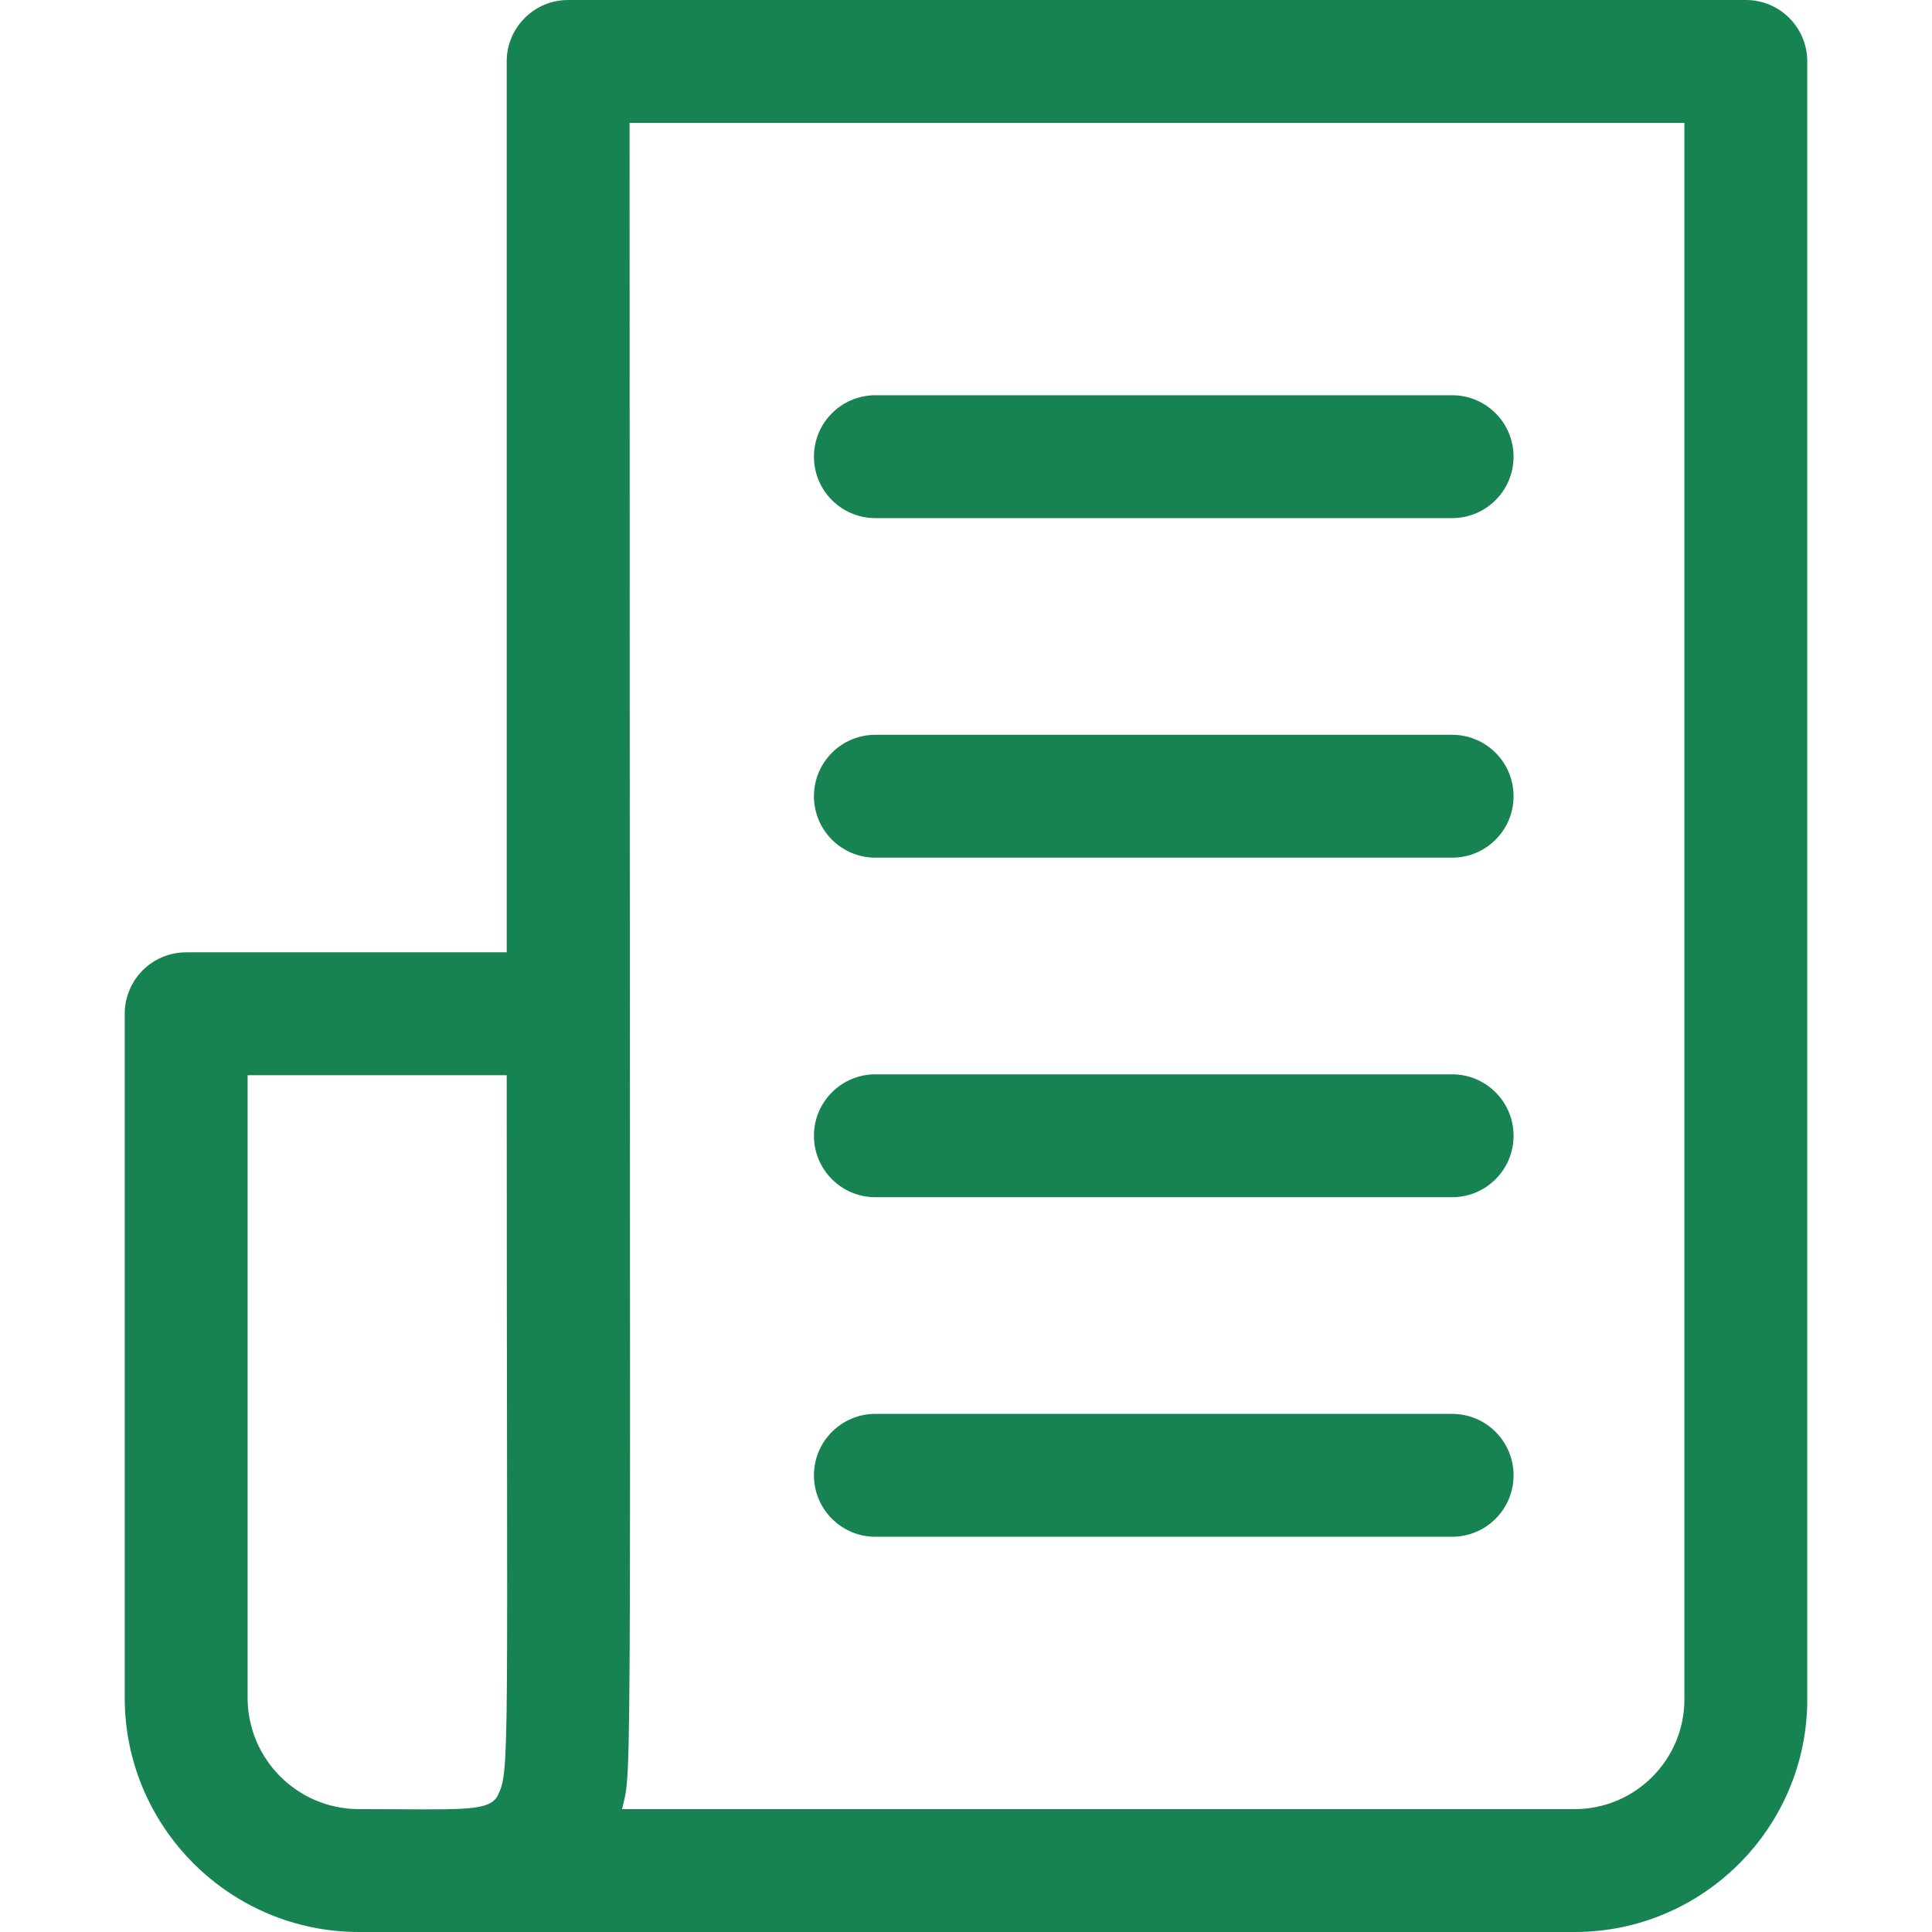 <svg id="Layer_1" fill="#188352" enable-background="new 0 0 503.121 503.121" height="512" viewBox="0 0 503.121 503.121" width="512" xmlns="http://www.w3.org/2000/svg"><path d="m454.641 0h-306.687c-8.836 0-16 7.163-16 16v231.997h-83.474c-8.836 0-16 7.163-16 16v178.126c0 33.635 27.364 60.998 60.999 60.998h316.581c33.404 0 60.581-27.177 60.581-60.581v-426.54c0-8.837-7.163-16-16-16zm-361.162 471.121c-15.99 0-28.999-13.009-28.999-28.998v-162.126h67.474c0 178.757.917 181.137-2.356 187.611-2.211 4.373-10.091 3.513-36.119 3.513zm345.162-28.581c0 15.76-12.821 28.581-28.581 28.581h-248.066c2.804-12.519 1.96 12.889 1.96-439.121h274.687z"/><path d="m227.962 134.927h150.193c8.837 0 16-7.163 16-16s-7.163-16-16-16h-150.193c-8.836 0-16 7.163-16 16s7.164 16 16 16z"/><path d="m227.962 223.35h150.193c8.837 0 16-7.163 16-16s-7.163-16-16-16h-150.193c-8.836 0-16 7.163-16 16s7.164 16 16 16z"/><path d="m227.962 311.771h150.193c8.837 0 16-7.163 16-16s-7.163-16-16-16h-150.193c-8.836 0-16 7.163-16 16s7.164 16 16 16z"/><path d="m227.962 400.194h150.193c8.837 0 16-7.163 16-16s-7.163-16-16-16h-150.193c-8.836 0-16 7.163-16 16s7.164 16 16 16z"/></svg>
